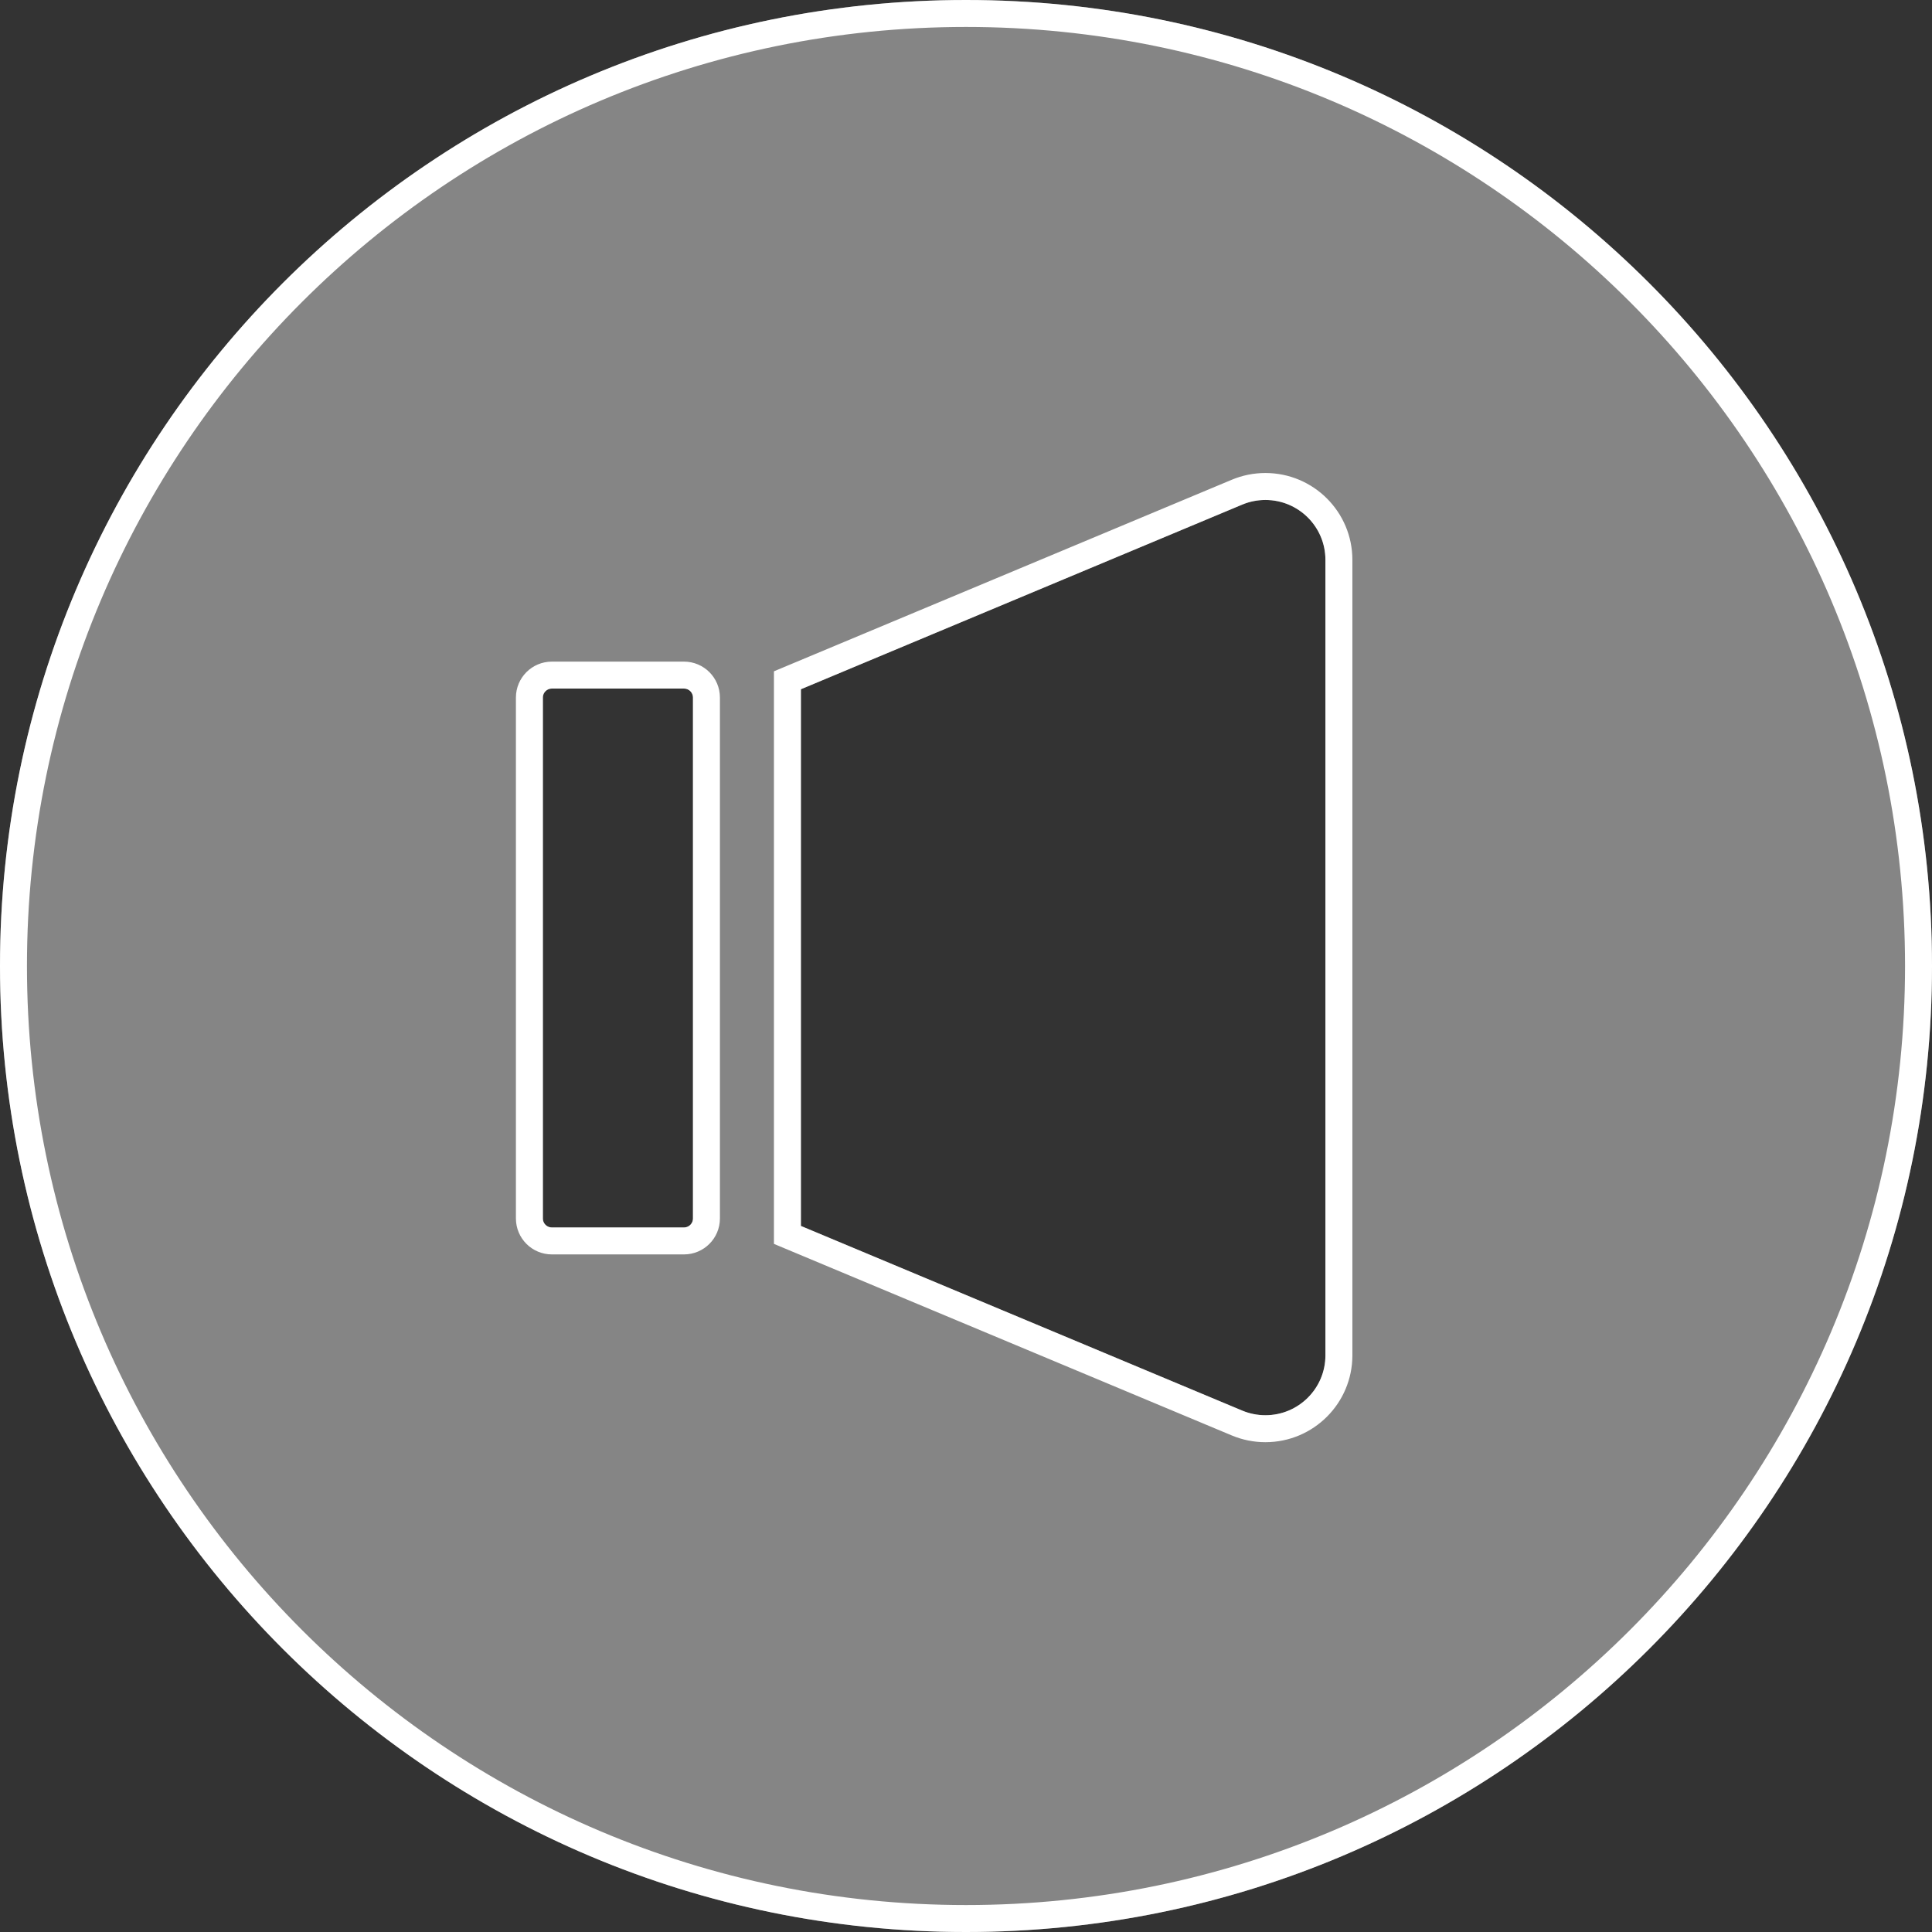 <?xml version="1.0" encoding="UTF-8"?>
<svg width="215px" height="215px" viewBox="0 0 215 215" version="1.1" xmlns="http://www.w3.org/2000/svg" xmlns:xlink="http://www.w3.org/1999/xlink">
    <rect x="0" y="0" width="215" height="215" fill="#333333" stroke="none"/>
    <!-- Generator: Sketch 48.2 (47327) - http://www.bohemiancoding.com/sketch -->
    <title>Group</title>
    <desc>Created with Sketch.</desc>
    <defs>
        <path d="M147.498,107.518 L147.498,62.301 C147.498,58.621 144.507,55.638 140.817,55.638 C139.93,55.638 139.051,55.814 138.232,56.157 L89.127,76.702 L89.127,107.518 L89.127,136.428 L138.232,156.974 C139.051,157.316 139.93,157.492 140.817,157.492 C144.507,157.492 147.498,154.509 147.498,150.829 L147.498,107.518 Z M107.5,215 C48.129,215 0,166.871 0,107.5 C0,48.129 48.129,0 107.5,0 C166.871,0 215,48.129 215,107.5 C215,166.871 166.871,215 107.5,215 Z M61.413,76.627 C60.861,76.627 60.413,77.075 60.413,77.627 L60.413,135.596 C60.413,136.148 60.861,136.596 61.413,136.596 L76.116,136.596 C76.668,136.596 77.116,136.148 77.116,135.596 L77.116,77.627 C77.116,77.075 76.668,76.627 76.116,76.627 L61.413,76.627 Z" id="path-1"></path>
    </defs>
    <g id="Dapp-main" stroke="none" stroke-width="1" fill="none" fill-rule="evenodd" transform="translate(-488, -288)">
        <g id="Group" transform="translate(488, 288)">
            <g id="Group-4">
                <g id="Group-5">
                    <g id="Combined-Shape">
                        <use fill-opacity="0.4" fill="#FFFFFF" fill-rule="evenodd" xlink:href="#path-1"></use>
                        <path stroke="#FFFFFF" stroke-width="3" d="M148.998,62.301 L148.998,150.829 C148.998,155.338 145.334,158.992 140.817,158.992 C139.731,158.992 138.655,158.776 137.654,158.357 L87.627,137.426 L87.627,75.704 L137.654,54.773 C138.655,54.354 139.731,54.138 140.817,54.138 C145.334,54.138 148.998,57.792 148.998,62.301 Z M107.5,213.5 C166.042,213.5 213.5,166.042 213.5,107.5 C213.5,48.958 166.042,1.5 107.5,1.5 C48.958,1.5 1.5,48.958 1.5,107.5 C1.5,166.042 48.958,213.5 107.5,213.5 Z M61.413,75.127 L76.116,75.127 C77.496,75.127 78.616,76.246 78.616,77.627 L78.616,135.596 C78.616,136.977 77.496,138.096 76.116,138.096 L61.413,138.096 C60.033,138.096 58.913,136.977 58.913,135.596 L58.913,77.627 C58.913,76.246 60.033,75.127 61.413,75.127 Z"></path>
                    </g>
                </g>
            </g>
        </g>
    </g>
</svg>
